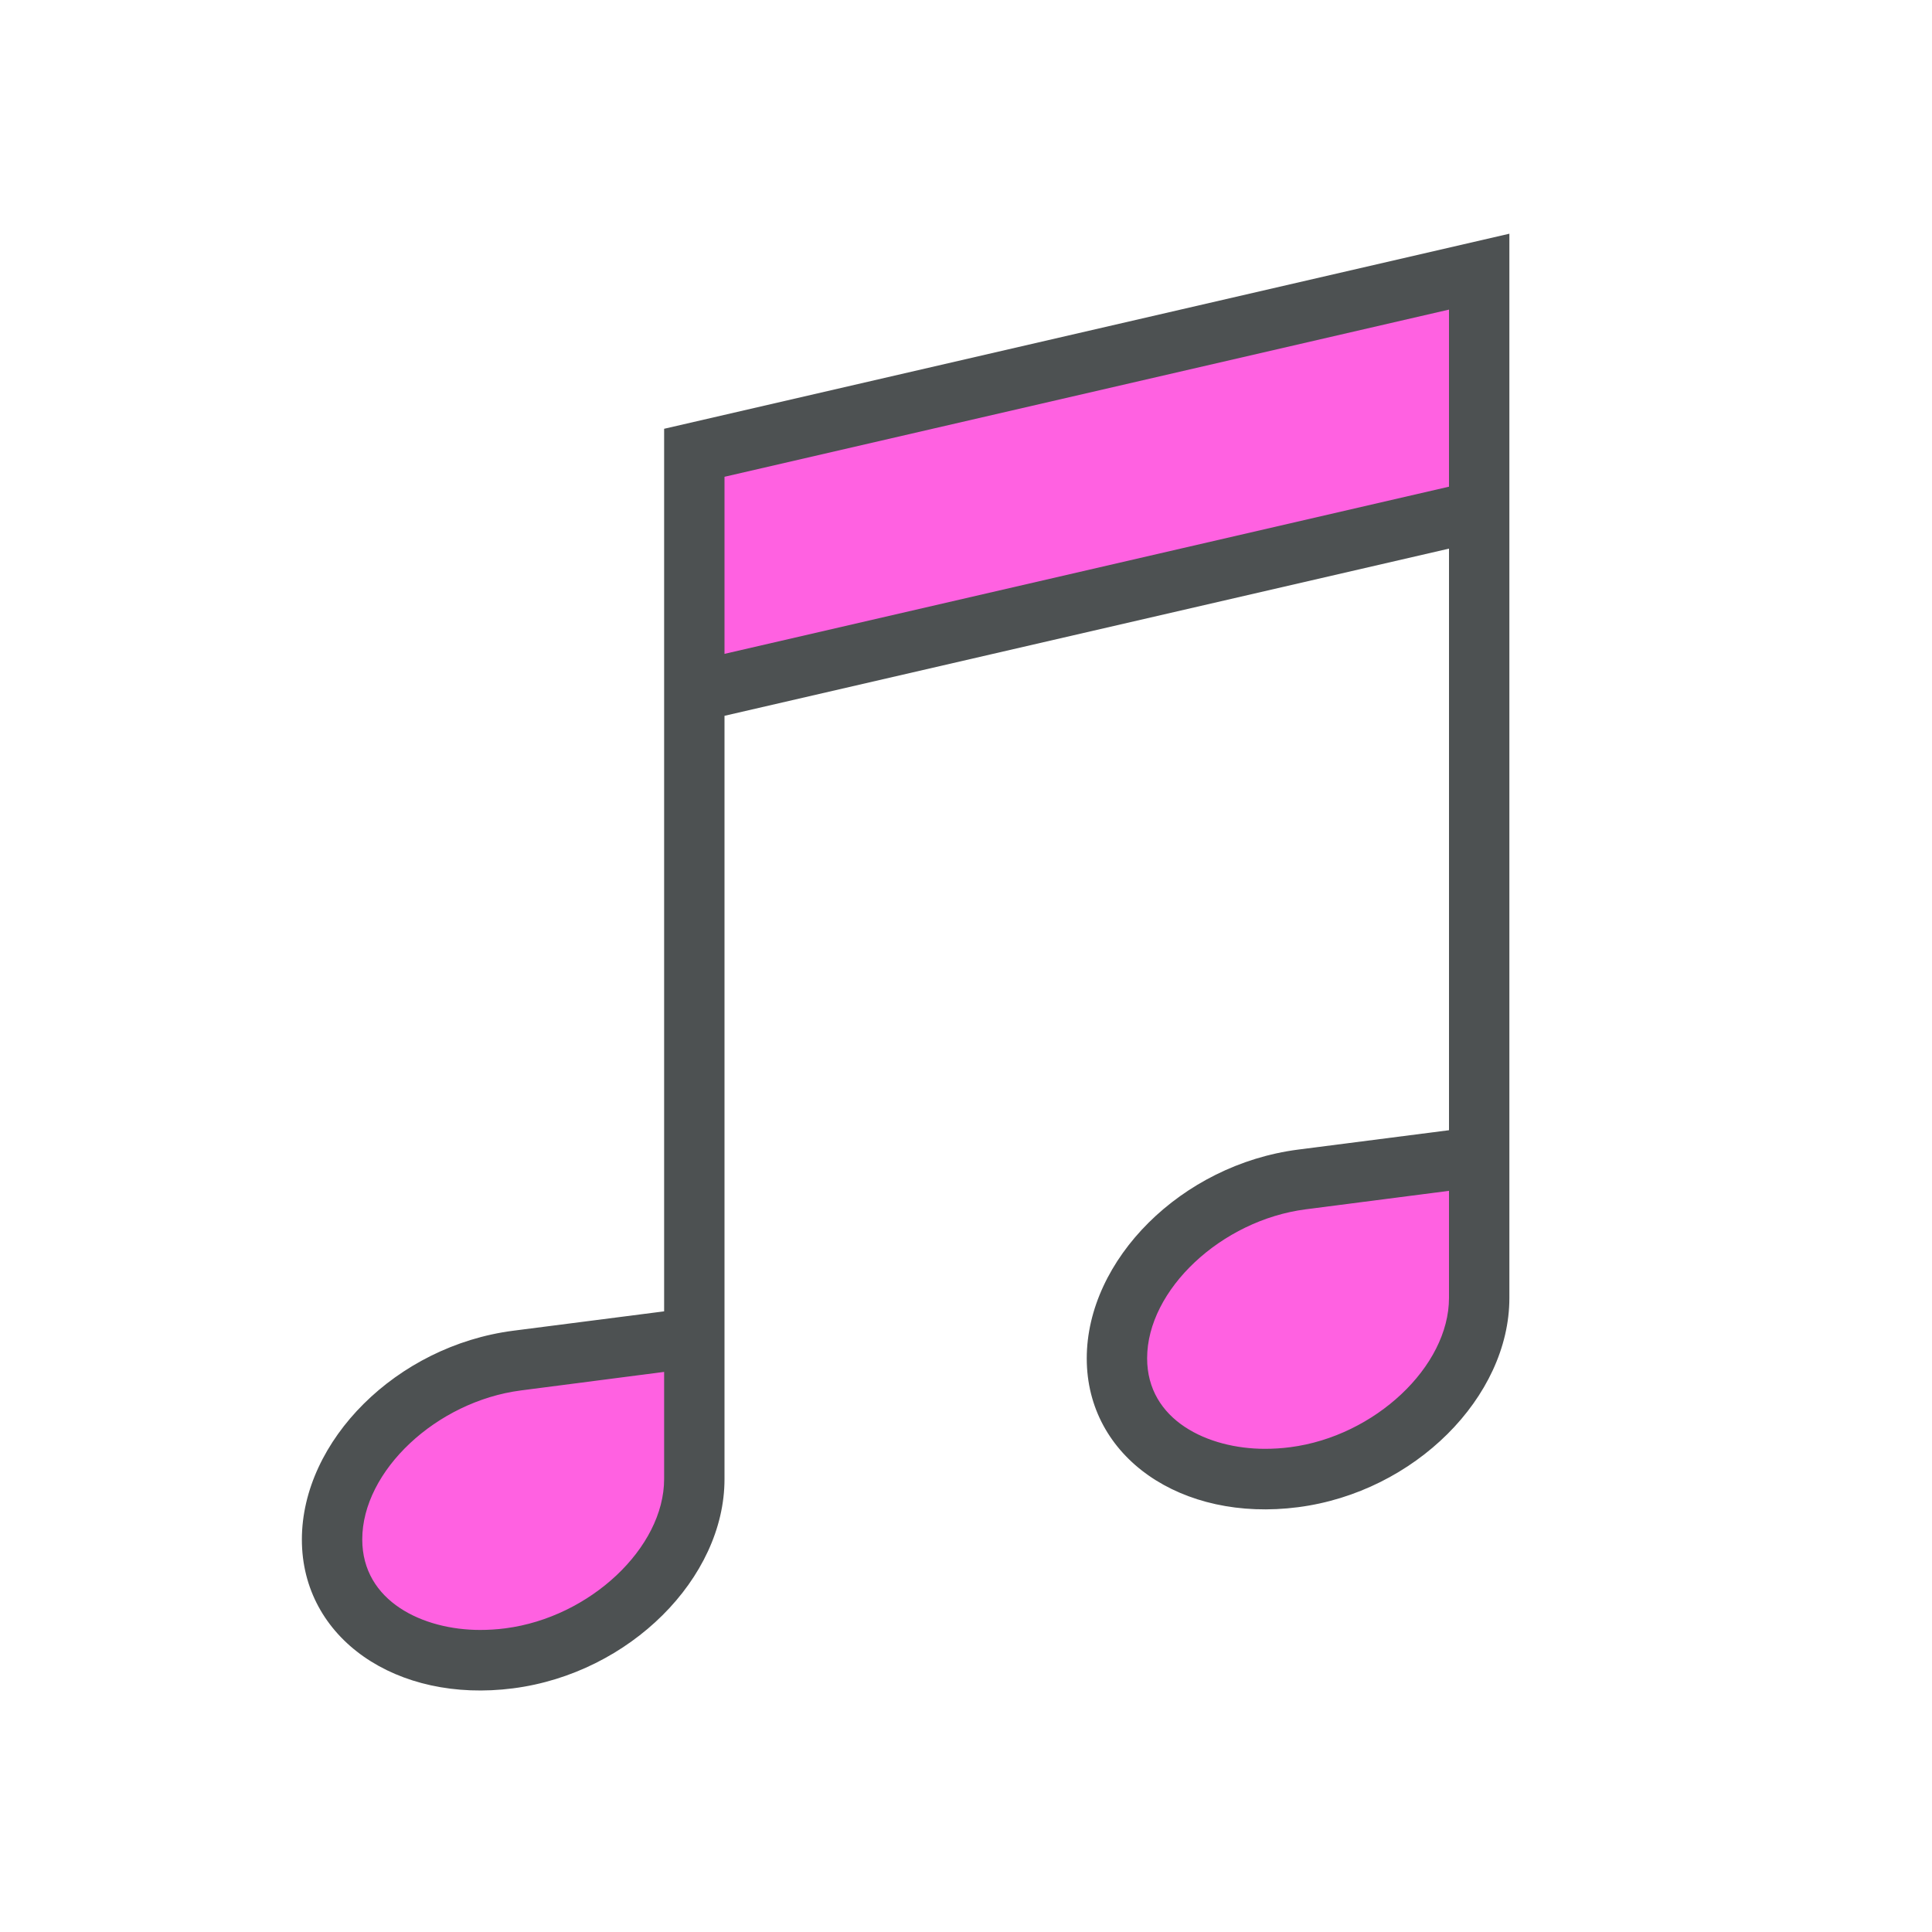<?xml version="1.0"?>
<svg xmlns="http://www.w3.org/2000/svg" xmlns:xlink="http://www.w3.org/1999/xlink" version="1.1" id="266148756_Layer_1_grid" x="0px" y="0px" width="32px" height="32px" viewBox="0 0 32 32" style="enable-background:new 0 0 32 32;" xml:space="preserve">
<path id="266148756_shock_x5F_color_grid" class="stshockcolor" style="fill:#FF61E1;" d="M7.95,27.497c-1.218,0-2.45-0.687-2.45-2c0-1.392,1.403-2.748,3.064-2.963  l2.936-0.38v2.343c0,1.395-1.403,2.754-3.064,2.969C8.271,27.487,8.108,27.497,7.95,27.497z M20.949,24.497  c-1.217,0-2.449-0.687-2.449-2c0-1.393,1.403-2.749,3.064-2.963l2.936-0.38v2.343c0,1.395-1.403,2.754-3.063,2.969  C21.271,24.487,21.107,24.497,20.949,24.497z M11.5,7.499l13-3v3.959l-13,3V7.499z"/>
<path style="fill:#4D5152;" d="M11,7.102V21.72c-0.408,0.052-1.147,0.146-2.5,0.321C6.567,22.291,5,23.864,5,25.5  s1.567,2.714,3.5,2.464S12,26.136,12,24.5V11.856l12-2.769v9.633c-0.408,0.052-1.147,0.146-2.5,0.321  c-1.933,0.25-3.5,1.823-3.5,3.459s1.567,2.714,3.5,2.464S25,23.136,25,21.5V3.871L11,7.102z M11,24.497  c0,1.137-1.228,2.292-2.628,2.473c-0.143,0.019-0.285,0.027-0.422,0.027c-0.939,0-1.95-0.47-1.95-1.5  c0-1.133,1.228-2.286,2.628-2.467c1.268-0.163,1.975-0.255,2.372-0.307V24.497z M12,10.83V7.897l12-2.769v2.933L12,10.83z   M24,21.497c0,1.137-1.229,2.292-2.628,2.473c-0.144,0.019-0.285,0.027-0.423,0.027c-0.938,0-1.949-0.47-1.949-1.5  c0-1.133,1.229-2.287,2.628-2.467C22.971,19.857,24,19.724,24,19.724S24,20.471,24,21.497"/>
</svg>
